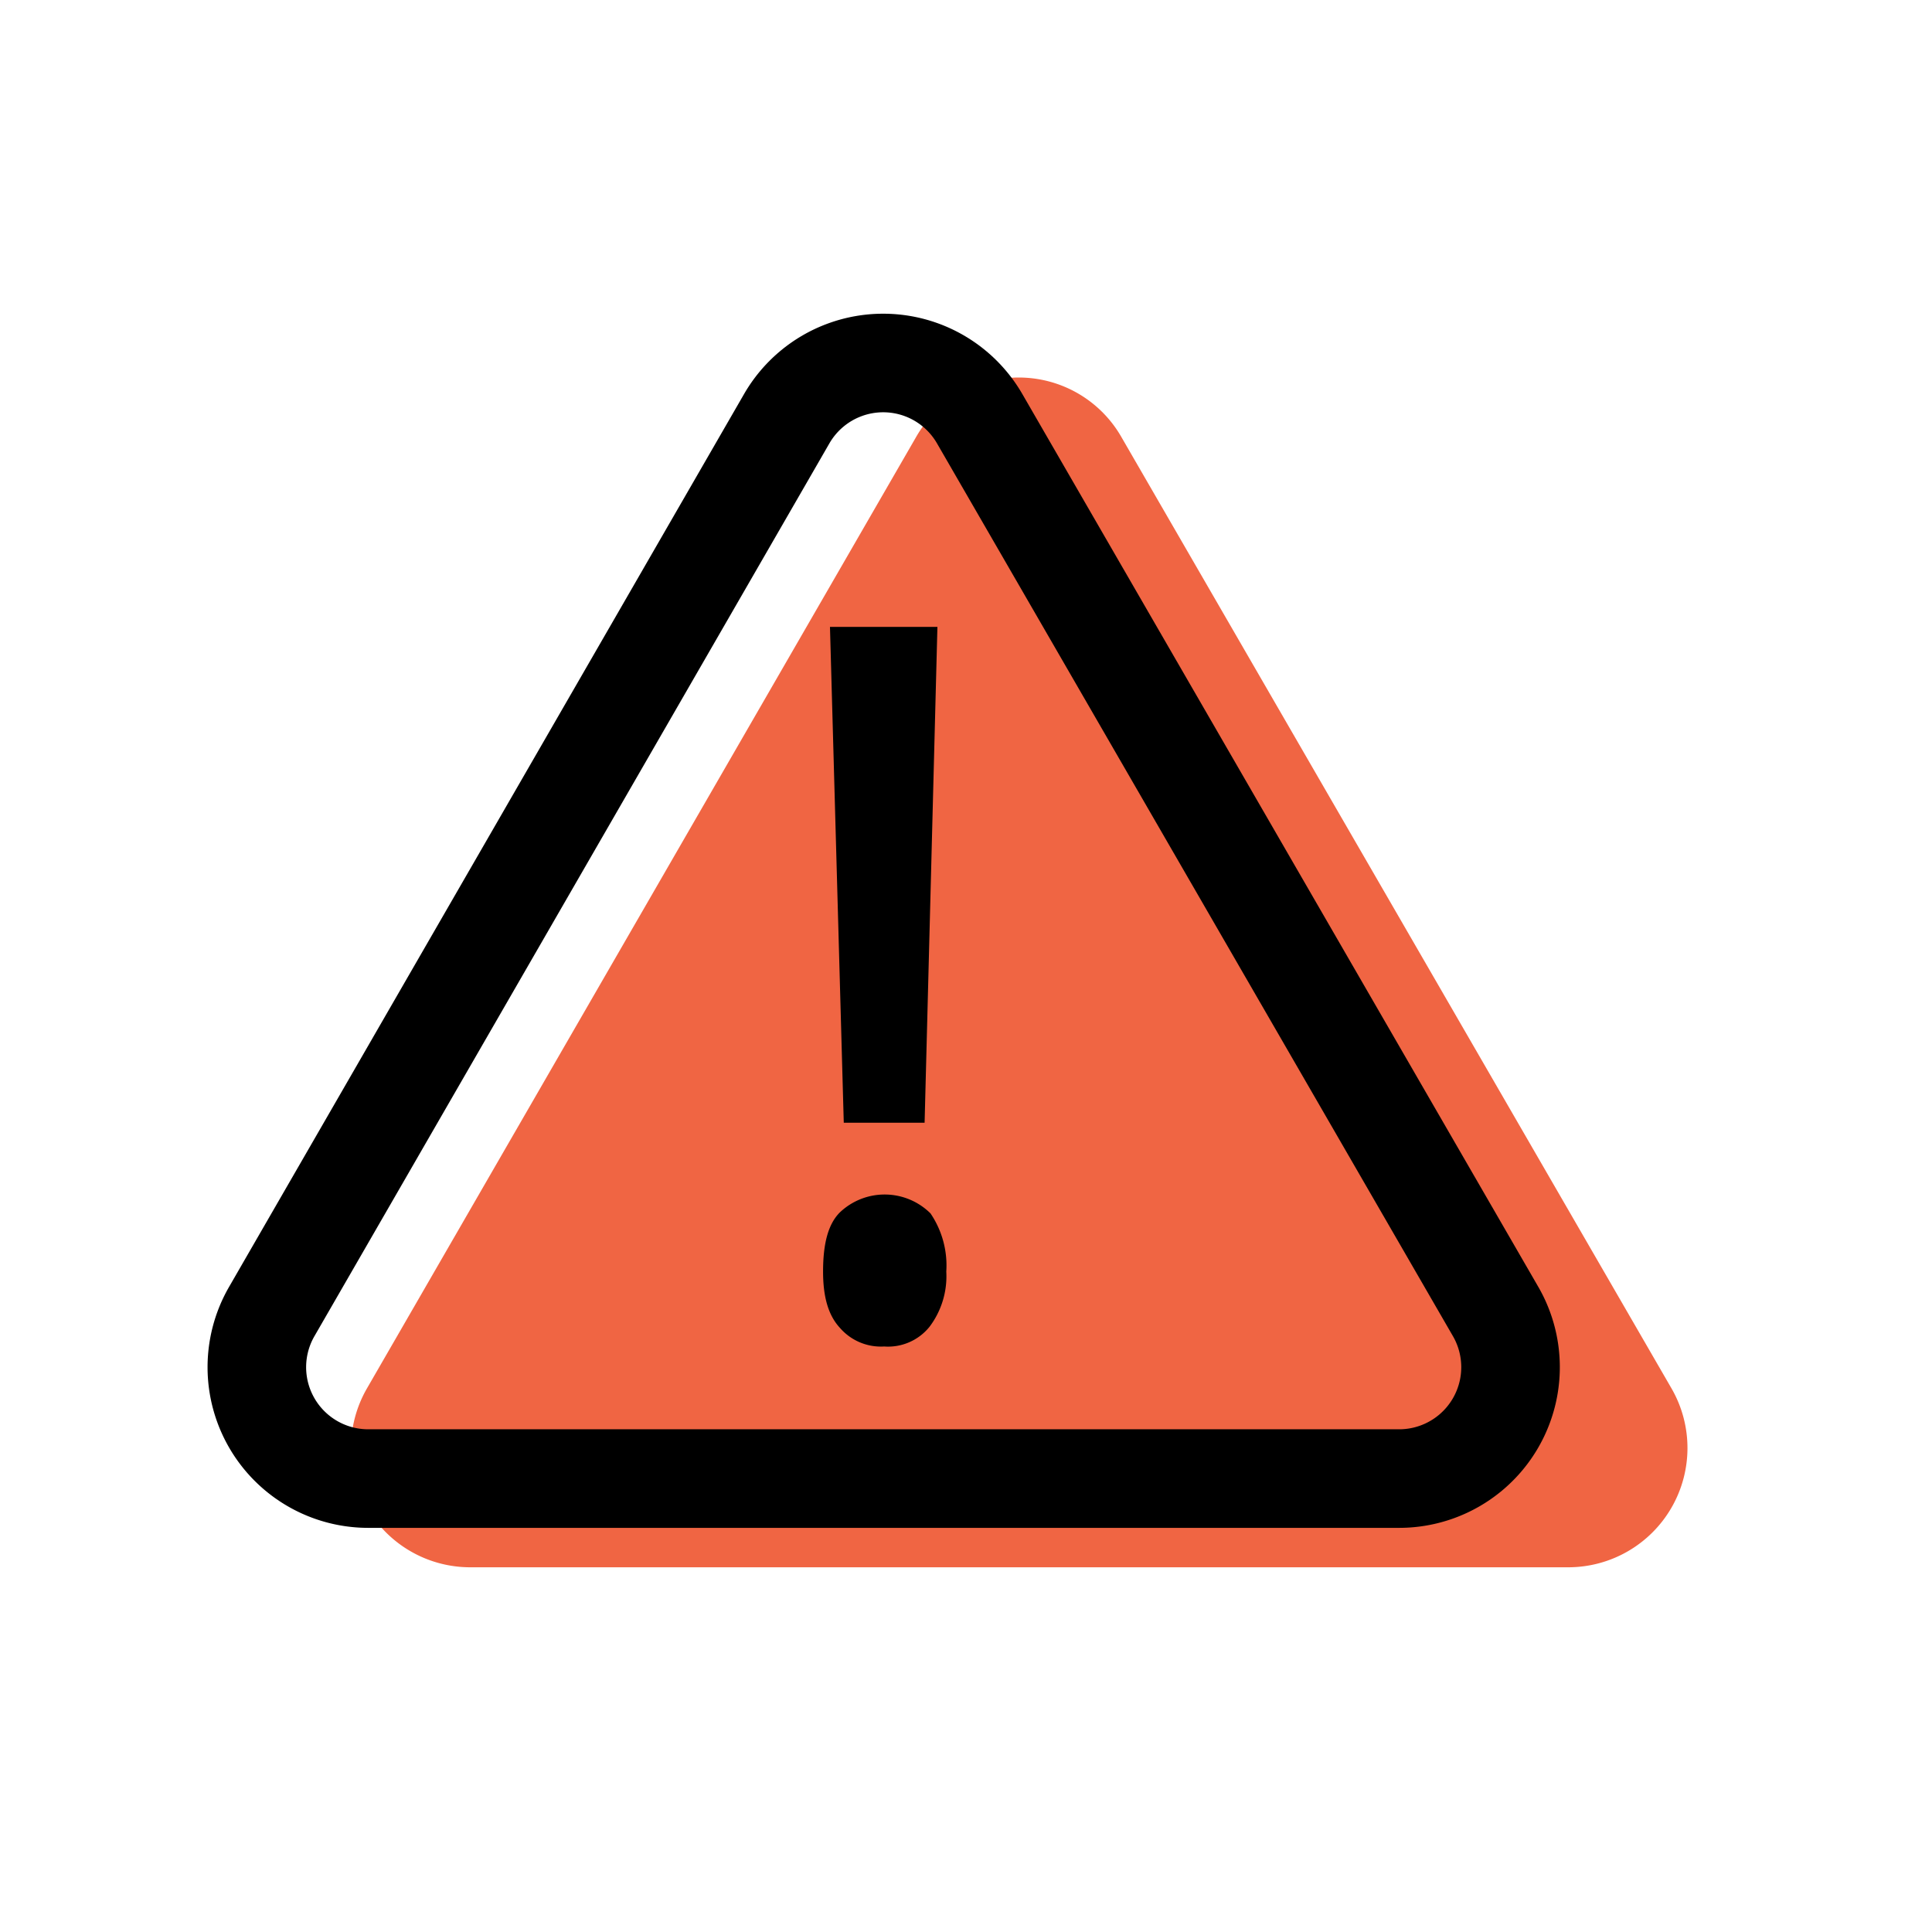 <svg xmlns="http://www.w3.org/2000/svg" width="196" height="196" viewBox="0 0 196 196"><path fill="#f06543" d="M92.9 44.4l-55.7 96.5A12.1 12.1 0 0 0 47.7 159h111.4a12.1 12.1 0 0 0 10.5-18.1l-55.8-96.5a12 12 0 0 0-20.9 0z"/><path fill="none" stroke="#000" stroke-linecap="round" stroke-miterlimit="10" stroke-width="10" d="M79.8 42.5L27.6 133a11.3 11.3 0 0 0 9.8 17h104.5a11.3 11.3 0 0 0 9.8-17L99.4 42.5a11.3 11.3 0 0 0-19.6 0z"/><path d="M83.5 129c0-2.8.5-4.8 1.7-6a6.6 6.6 0 0 1 9.2.1A9.4 9.4 0 0 1 96 129a8.5 8.5 0 0 1-1.7 5.6 5.4 5.4 0 0 1-4.6 2 5.5 5.5 0 0 1-4.5-1.9c-1.2-1.3-1.7-3.2-1.7-5.7zm.7-65.4h10.9l-1.3 50.3h-8.2z"/></svg>